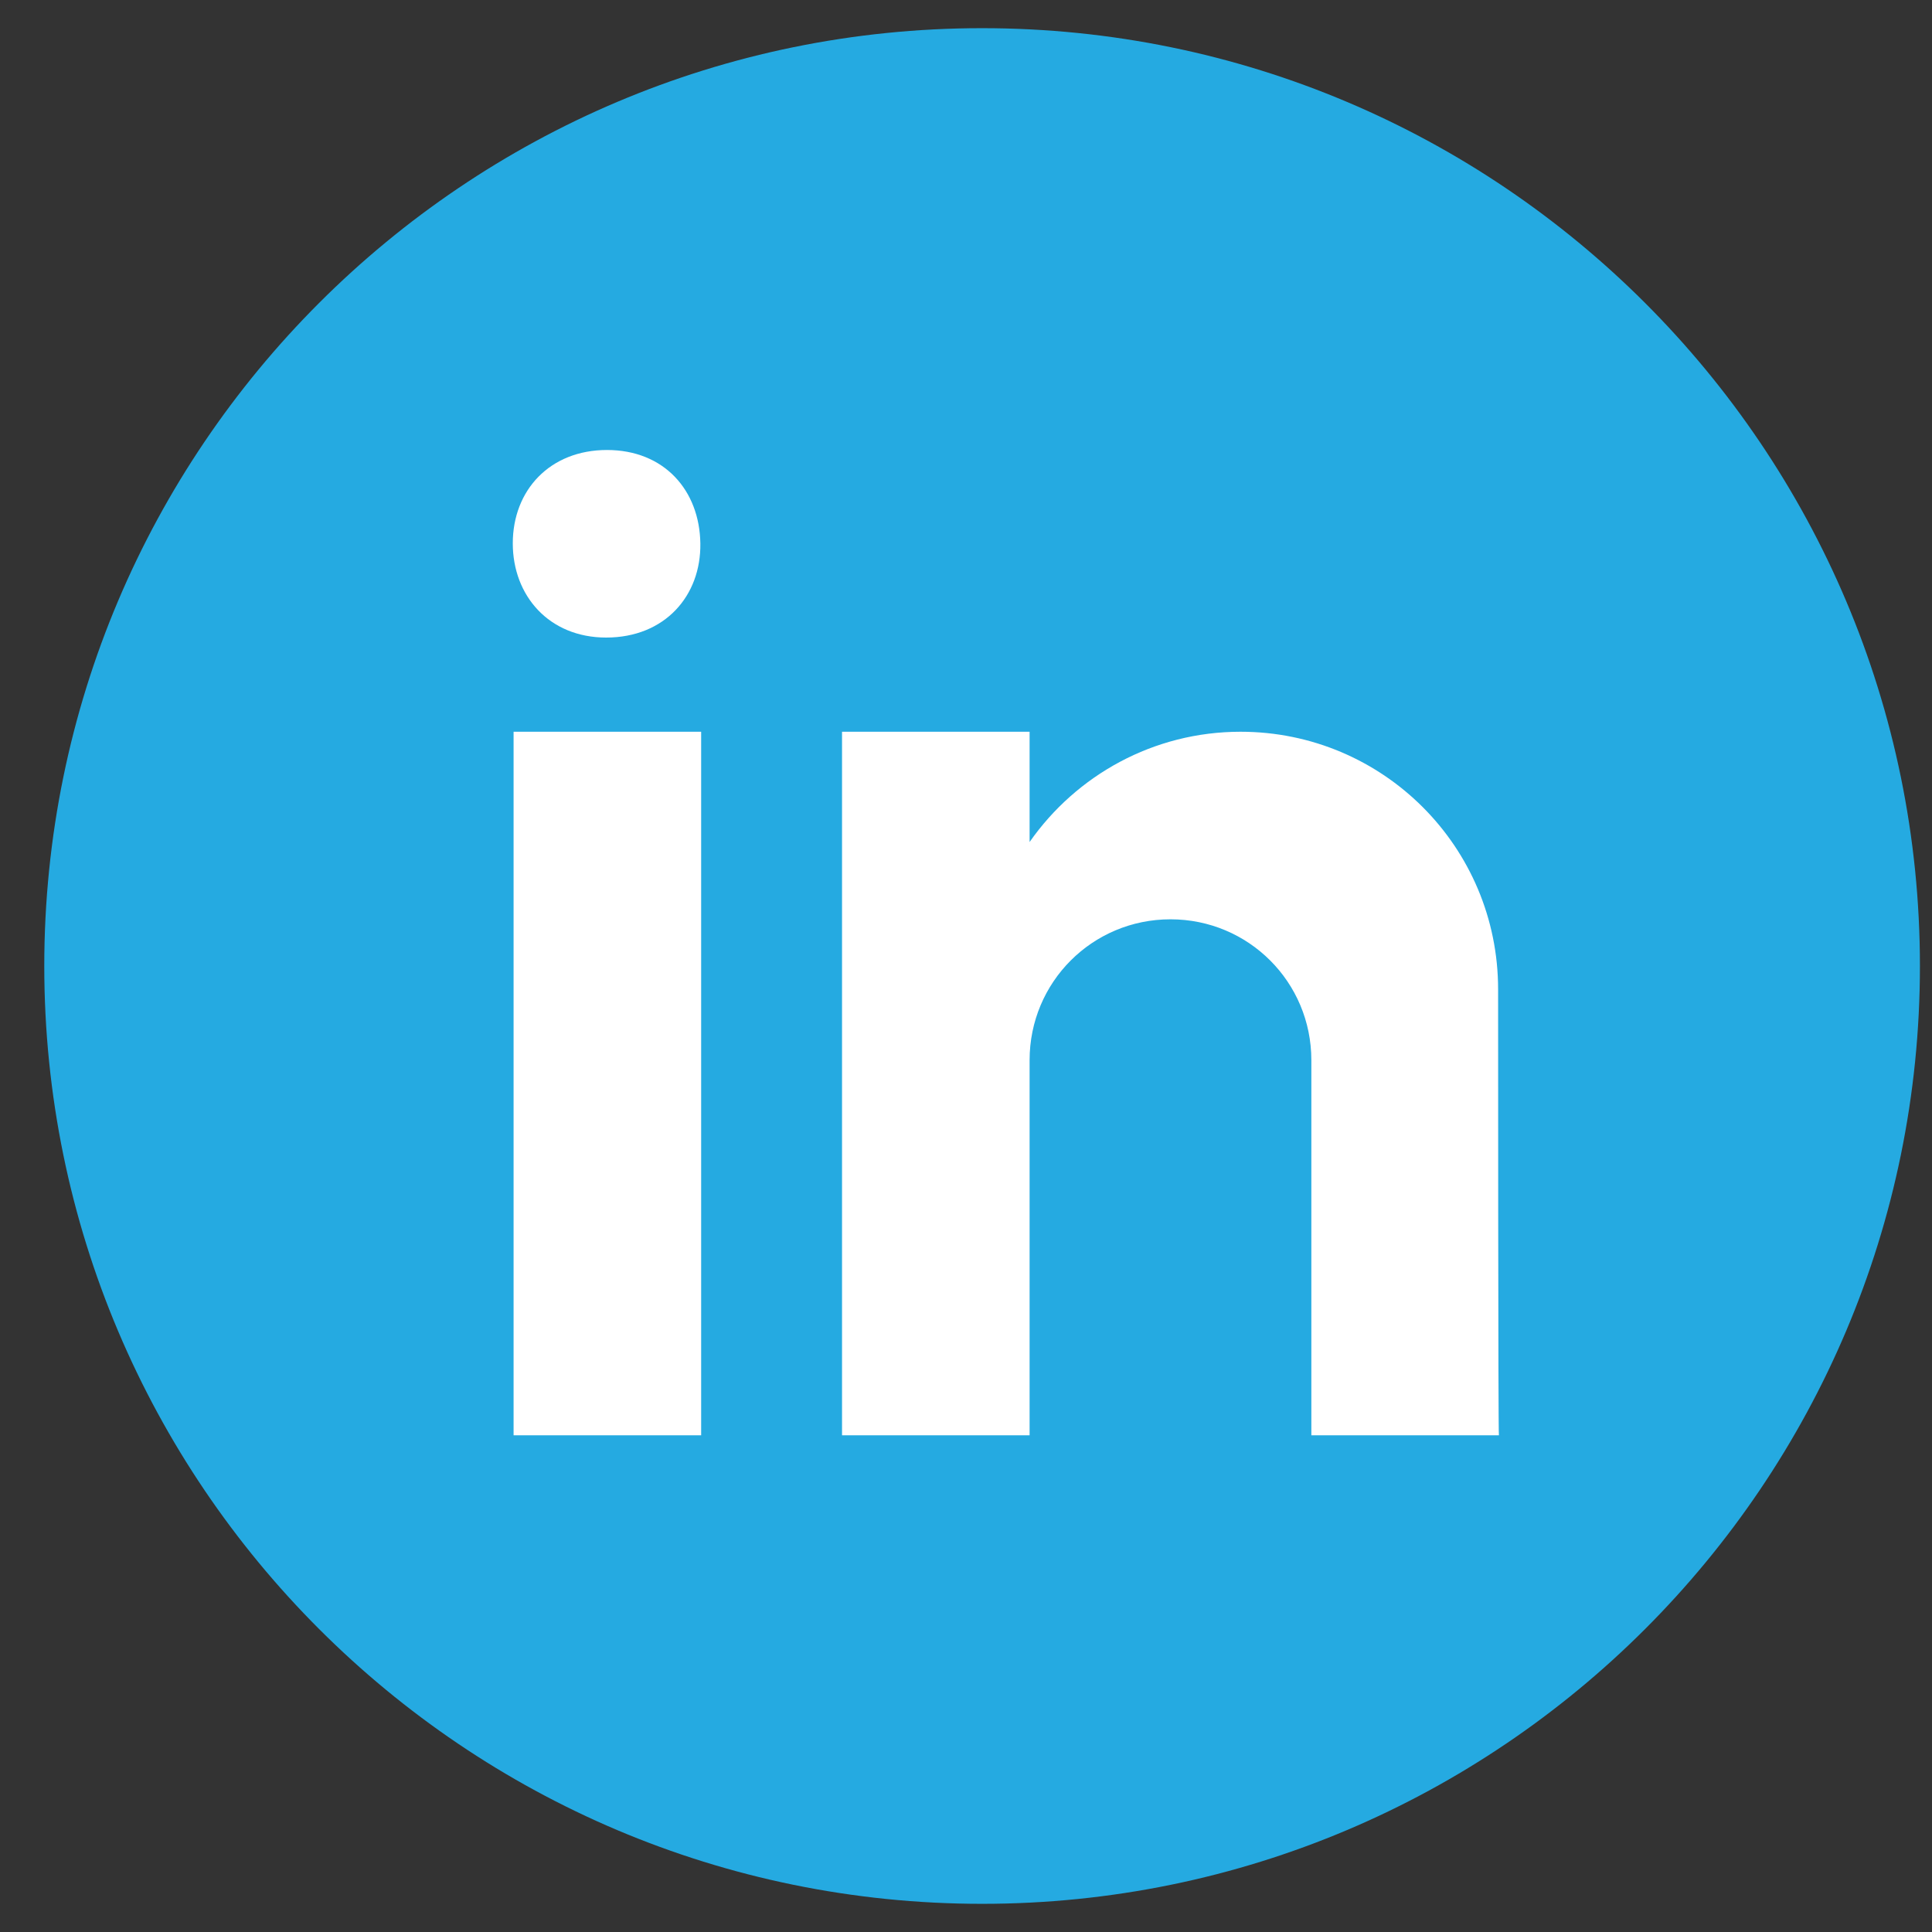 <?xml version="1.0" encoding="utf-8"?>
<!-- Generator: Adobe Illustrator 26.0.0, SVG Export Plug-In . SVG Version: 6.00 Build 0)  -->
<svg version="1.1" id="Layer_1" xmlns="http://www.w3.org/2000/svg" xmlns:xlink="http://www.w3.org/1999/xlink" x="0px" y="0px"
	 viewBox="0 0 240 240" style="enable-background:new 0 0 240 240;" xml:space="preserve">
<rect x="0" y="0" width="240" height="240" fill="#333333" stroke="none"/>
<style type="text/css">
	.st0{fill:#25AAE1;}
	.st1{fill:#FFFFFF;}
</style>
<path class="st0" d="M122,3.5C57.7,3.5,5.5,55.7,5.5,120S57.7,236.5,122,236.5S238.5,184.3,238.5,120S186.3,3.5,122,3.5z"/>
<path class="st1" d="M63.8,90.9h23.3v87.4H63.8V90.9z M75.3,79.2L75.3,79.2c-7.1,0-11.6-5.2-11.6-11.7c0-6.6,4.6-11.6,11.7-11.6
	s11.5,5,11.6,11.6C87.1,74,82.6,79.2,75.3,79.2z M186.1,122.9c0-17.7-14.3-32-32-32c-10.8,0-20.4,5.4-26.2,13.7V90.9h-23.3v87.4
	h23.3v-46.6c0-9.7,7.8-17.5,17.5-17.5s17.5,7.8,17.5,17.5v46.6h23.3C186.1,178.2,186.1,125.4,186.1,122.9z"/>
</svg>
